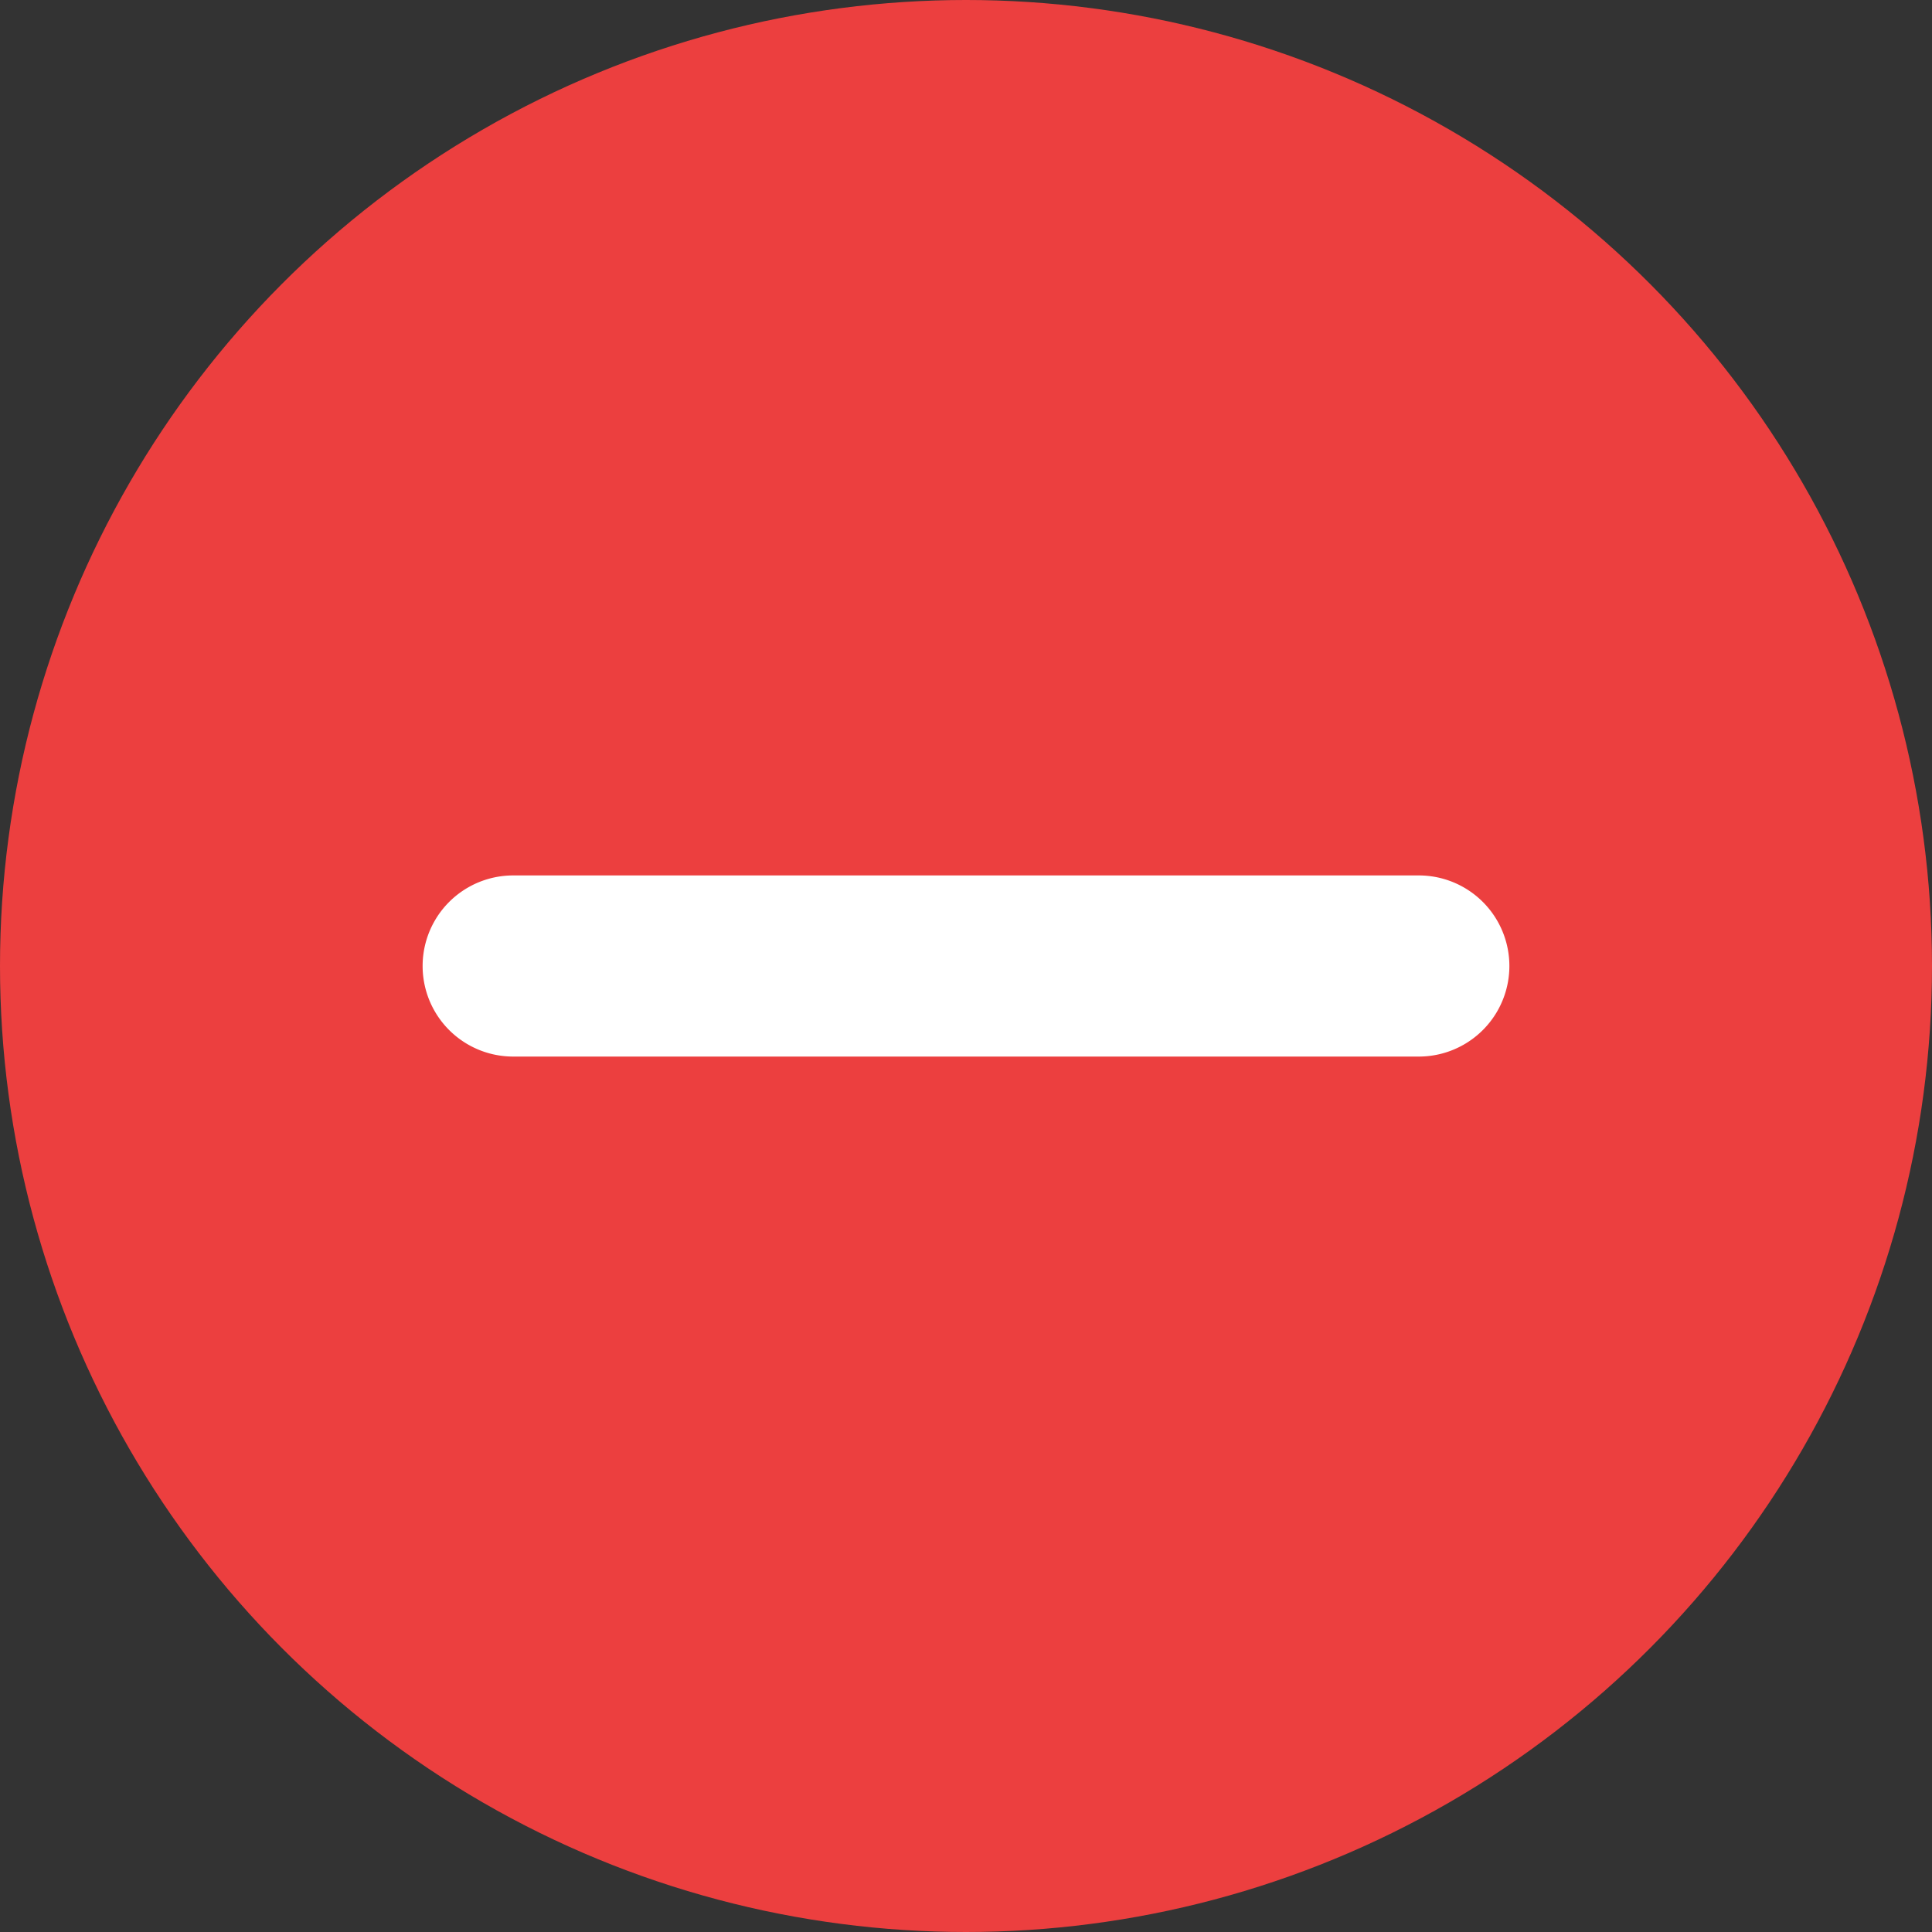 <svg xmlns="http://www.w3.org/2000/svg" width="16" height="16" fill="none"><rect width="100%" height="100%" fill="#333333" stroke="none"/><circle cx="8" cy="8" r="8" fill="#EC3F3F"/><path fill="#FFF" d="M11.75 7.25h-7.5a.75.75 0 0 0 0 1.5h7.5a.75.75 0 0 0 0-1.5Z"/></svg>